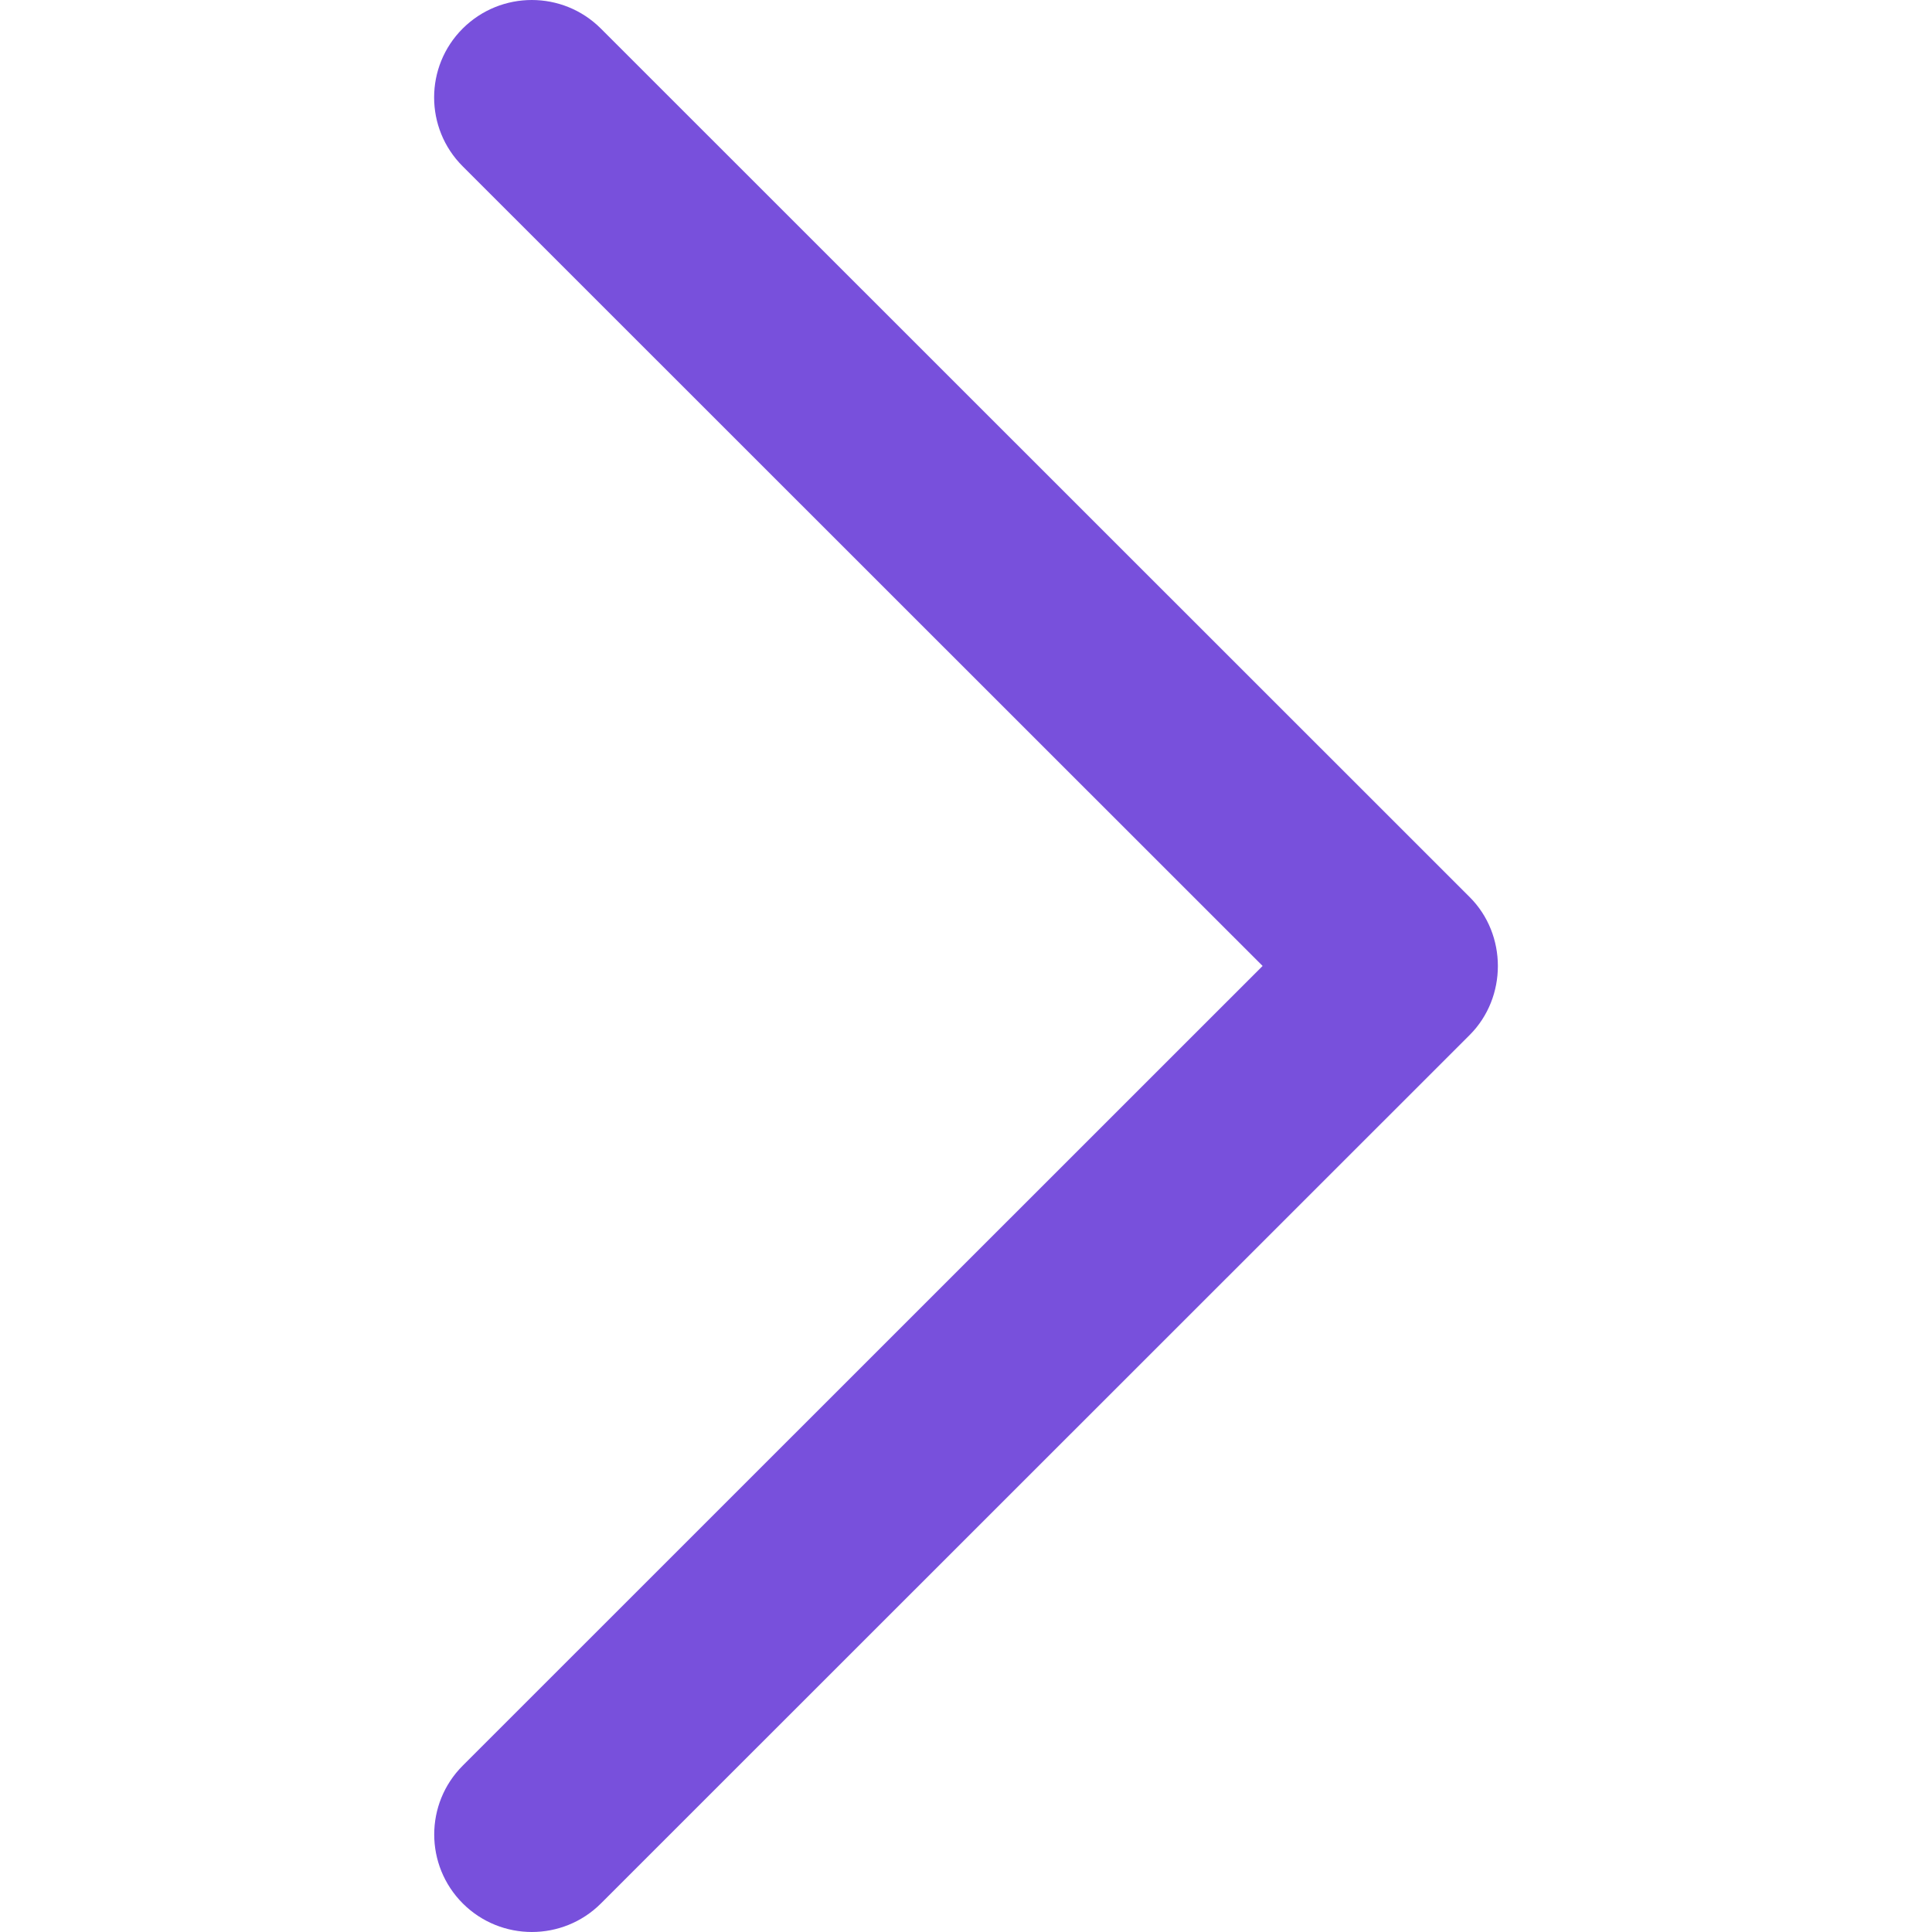 <svg viewBox="0 0 240.823 240.823" xmlns="http://www.w3.org/2000/svg" xmlns:xlink="http://www.w3.org/1999/xlink" id="Capa_1" overflow="hidden"><style>
.MsftOfcThm_Accent2_Fill_v2 {
 fill:#7850DC; 
}
</style>
<g><path d="M183.189 111.816 74.892 3.555C70.14-1.185 62.441-1.185 57.677 3.555 52.925 8.295 52.925 15.994 57.677 20.734L157.384 120.405 57.689 220.076C52.937 224.816 52.937 232.515 57.689 237.267 62.441 242.007 70.152 242.007 74.904 237.267L183.201 129.006C187.881 124.315 187.881 116.495 183.189 111.816Z" id="Chevron_Right_1_" class="MsftOfcThm_Accent2_Fill_v2" fill="#7850DC"/><g></g><g></g><g></g><g></g><g></g><g></g></g><g></g><g></g><g></g><g></g><g></g><g></g><g></g><g></g><g></g><g></g><g></g><g></g><g></g><g></g><g></g></svg>